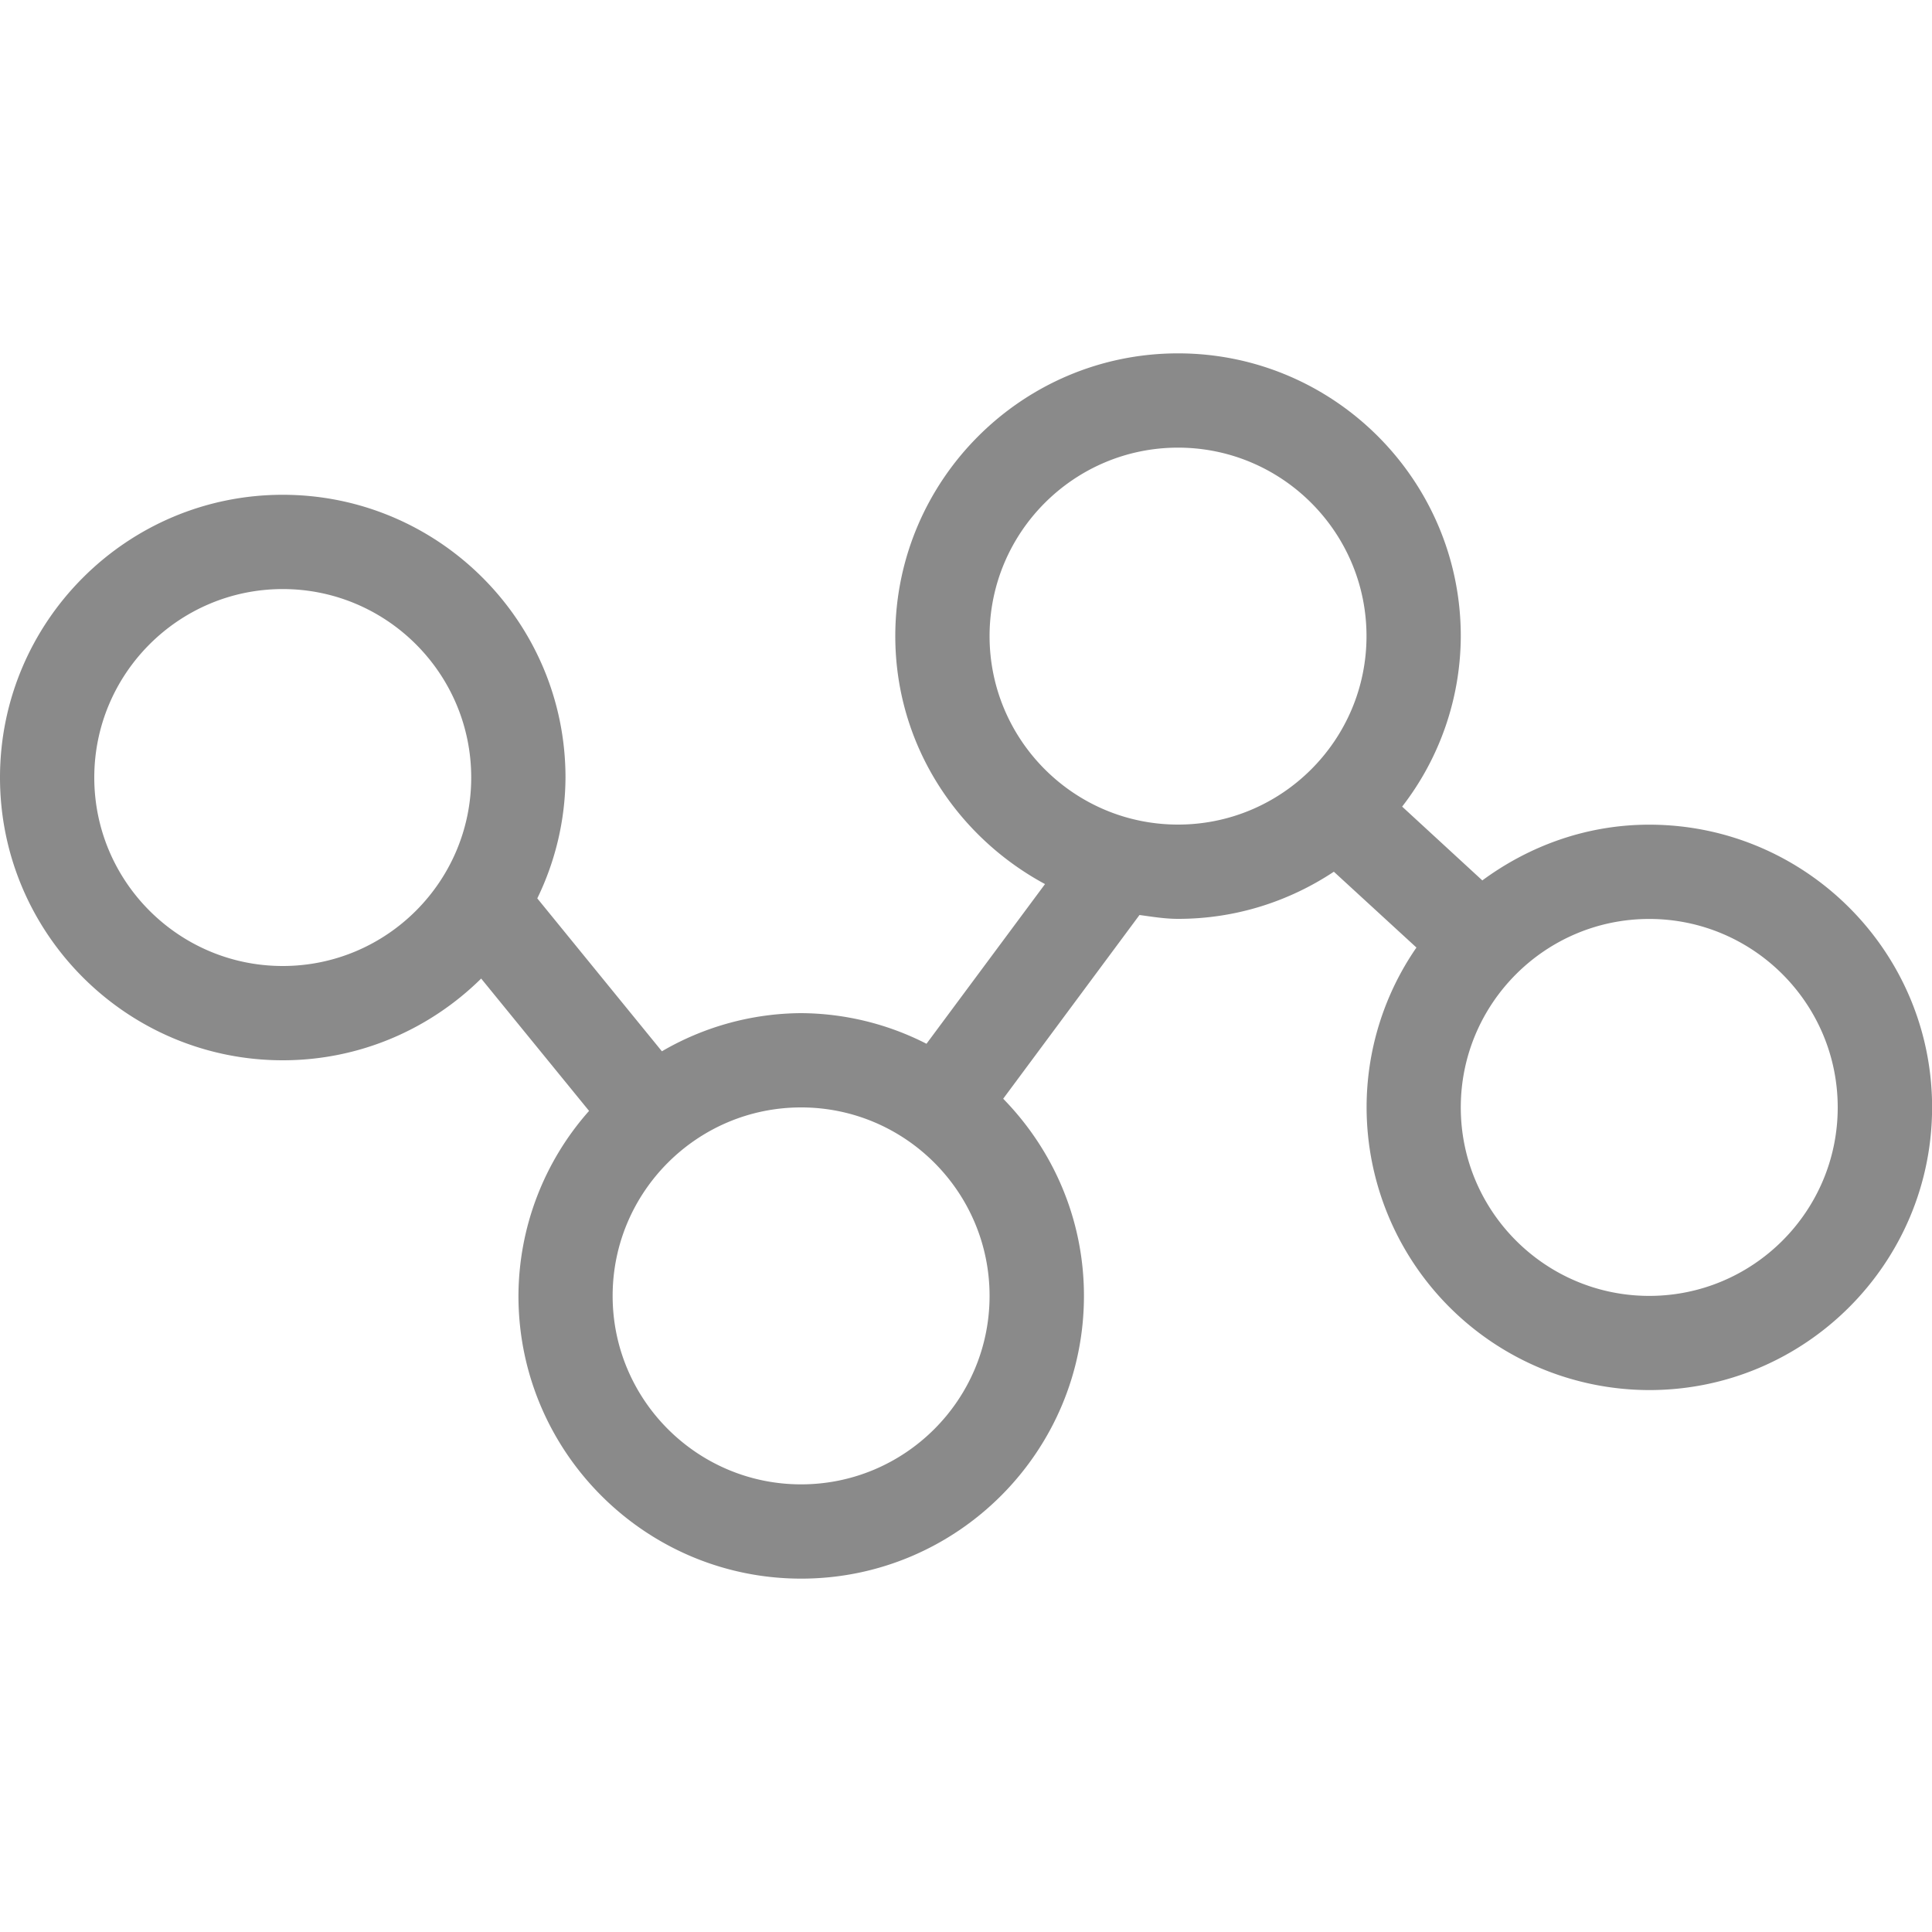 <?xml version="1.0" standalone="no"?><!DOCTYPE svg PUBLIC "-//W3C//DTD SVG 1.1//EN" "http://www.w3.org/Graphics/SVG/1.1/DTD/svg11.dtd"><svg t="1535552373569" class="icon" style="" viewBox="0 0 1024 1024" version="1.1" xmlns="http://www.w3.org/2000/svg" p-id="15131" xmlns:xlink="http://www.w3.org/1999/xlink" width="128" height="128"><defs><style type="text/css"></style></defs><path d="M874.138 437.094c-33.178 0-63.59 11.213-88.474 29.542l-42.496-39.117a148.173 148.173 0 0 0 31.078-90.368c0-82.637-67.226-149.862-149.862-149.862S474.522 254.515 474.522 337.152c0 57.037 32.358 106.086 79.36 131.43l-62.822 84.634a147.712 147.712 0 0 0-66.509-16.23 147.968 147.968 0 0 0-73.728 20.224L284.774 476.16a147.968 147.968 0 0 0 14.95-64.051c0-82.637-67.226-149.862-149.862-149.862S0 329.472 0 412.109s67.226 149.862 149.862 149.862c40.96 0 78.08-16.589 105.165-43.315l57.19 70.144a148.48 148.48 0 0 0-37.427 98.048c0 82.637 67.226 149.862 149.862 149.862s149.862-67.226 149.862-149.862c0-40.653-16.384-77.466-42.803-104.499l72.243-97.382c6.758 0.922 13.466 2.048 20.48 2.048 30.515 0 58.829-9.267 82.534-24.986l43.776 40.192a148.941 148.941 0 0 0-26.419 84.685 150.016 150.016 0 0 0 149.862 149.862c82.637 0 149.862-67.226 149.862-149.862s-67.277-149.811-149.914-149.811zM149.862 512C94.771 512 49.971 467.2 49.971 412.109s44.8-99.891 99.891-99.891 99.891 44.8 99.891 99.891S204.954 512 149.862 512z m274.739 274.739c-55.091 0-99.891-44.8-99.891-99.891s44.8-99.891 99.891-99.891 99.891 44.8 99.891 99.891-44.8 99.891-99.891 99.891z m99.891-449.587c0-55.091 44.8-99.891 99.891-99.891s99.891 44.8 99.891 99.891-44.8 99.891-99.891 99.891-99.891-44.8-99.891-99.891z m349.645 349.696c-55.091 0-99.891-44.8-99.891-99.891s44.8-99.891 99.891-99.891 99.891 44.8 99.891 99.891-44.8 99.891-99.891 99.891z" p-id="15132" fill="#8a8a8a"></path></svg>